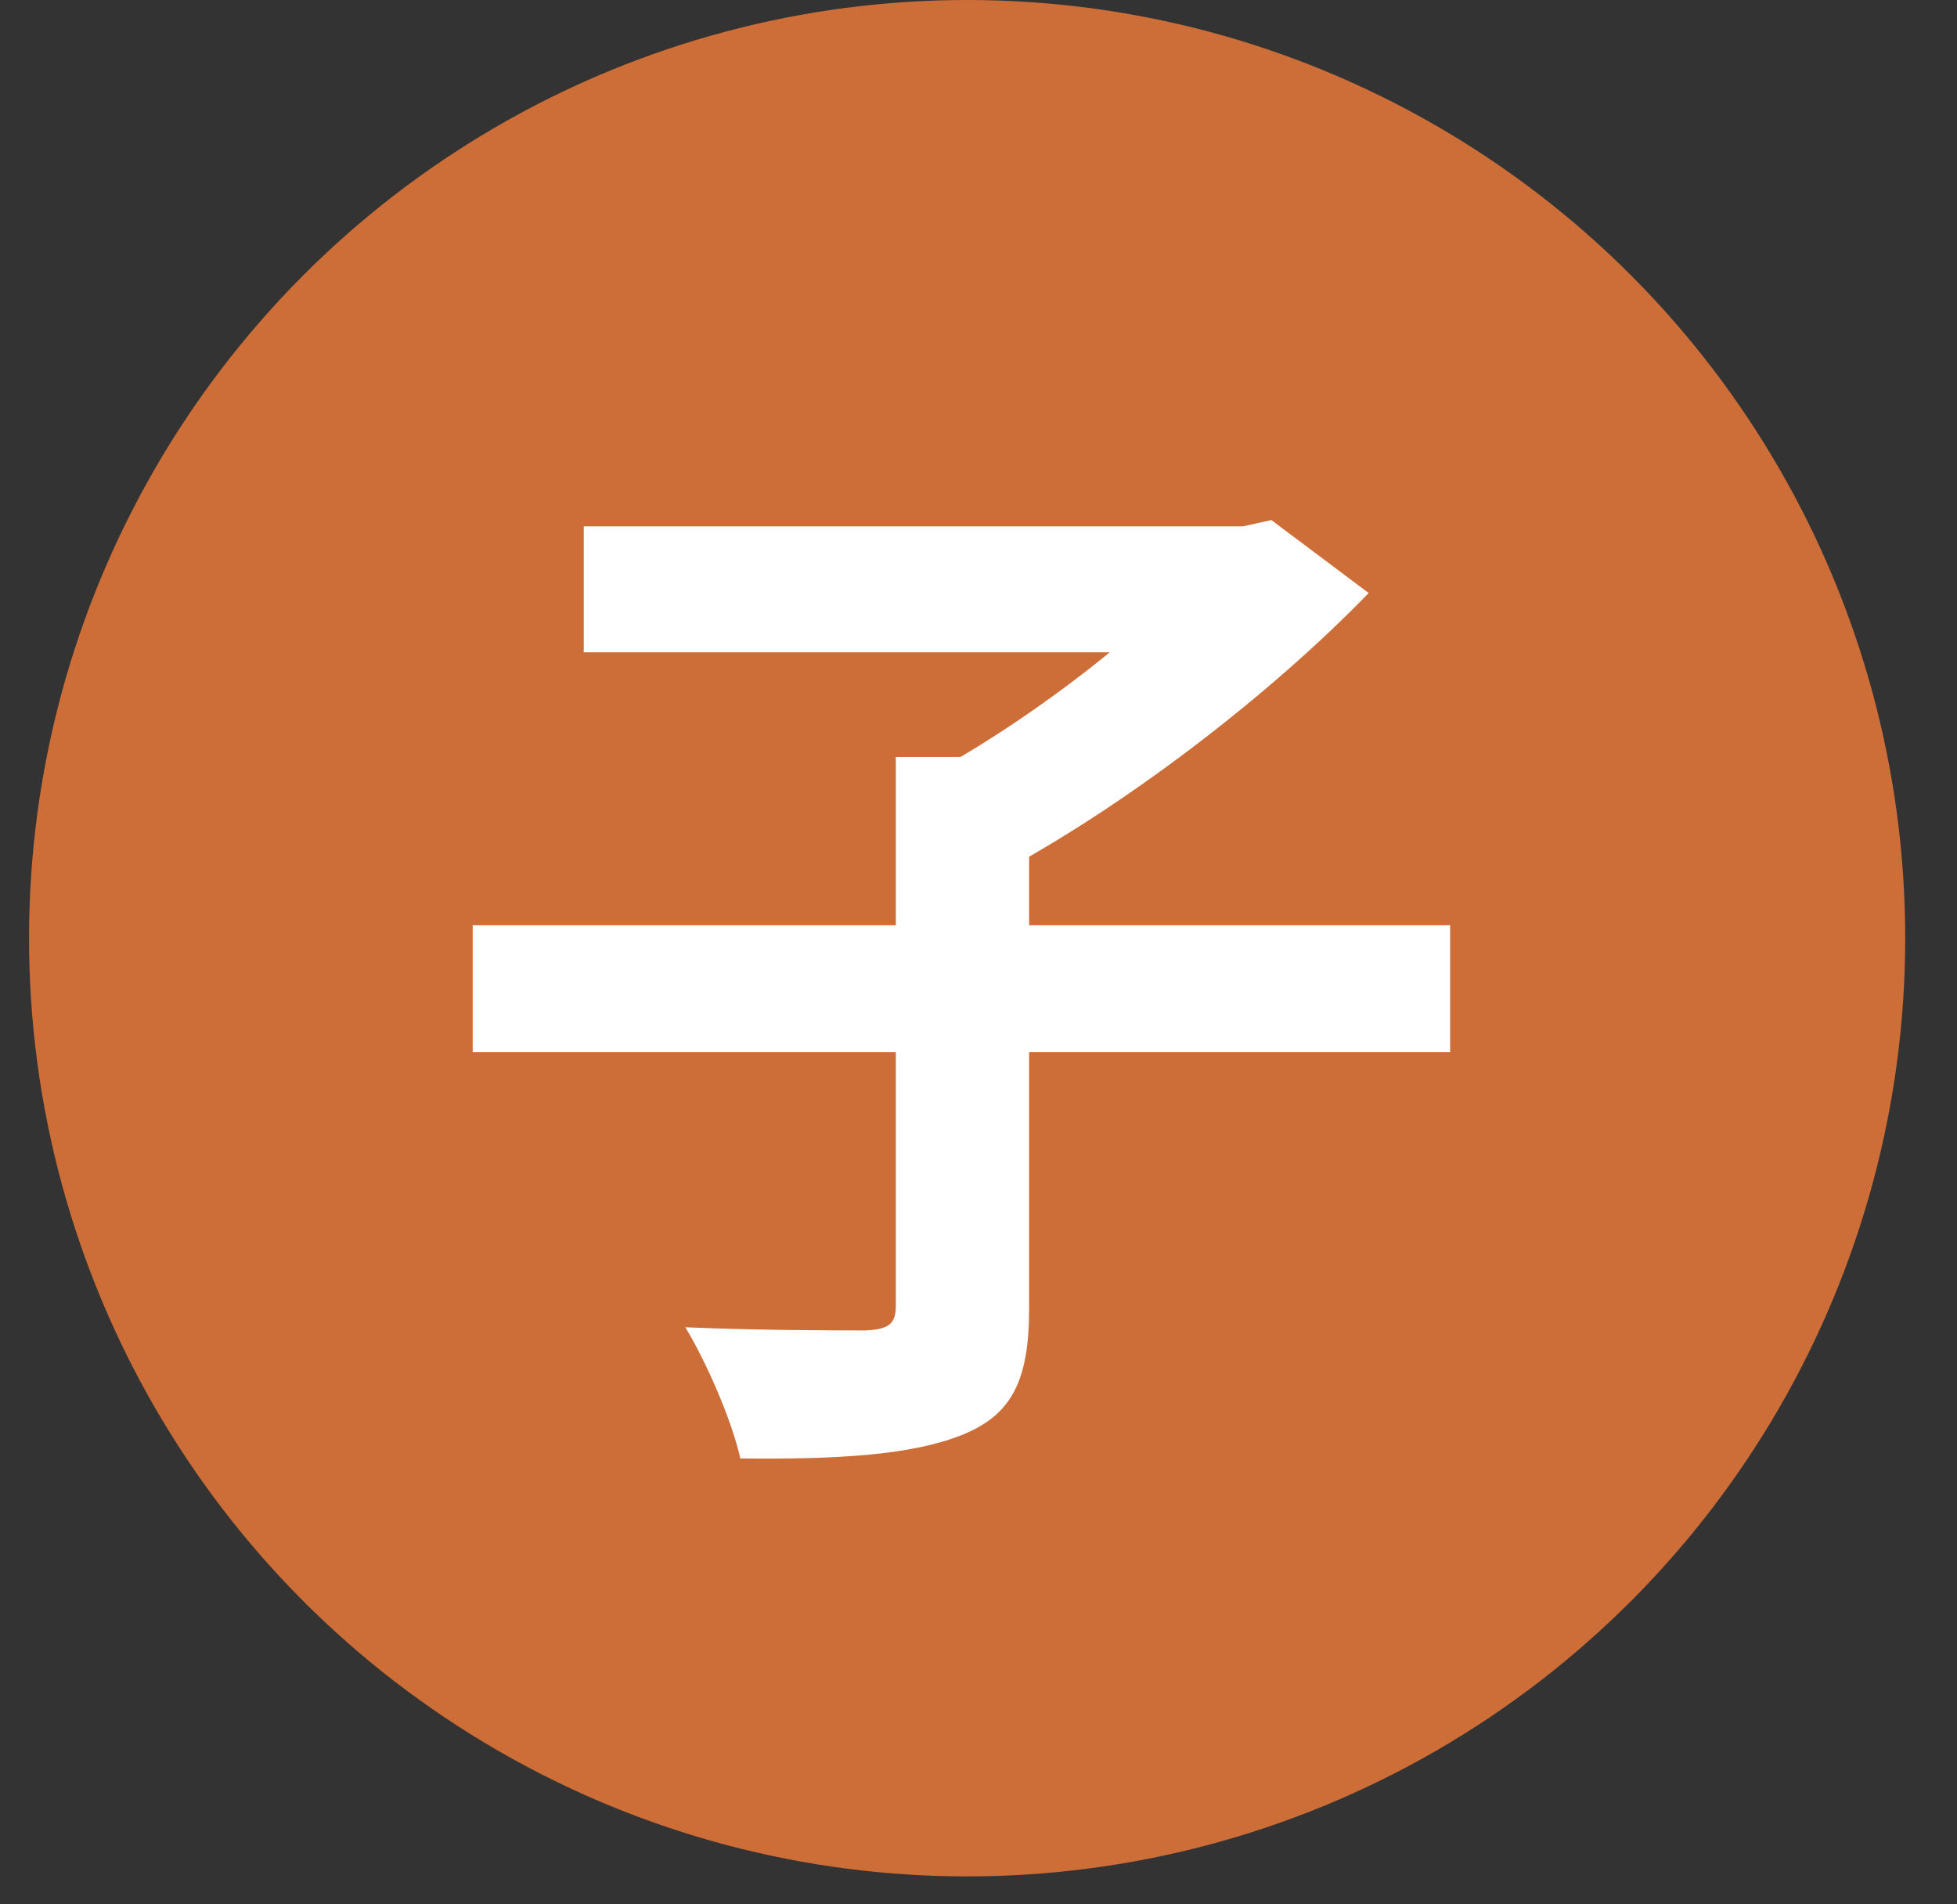 <svg width="37" height="36" viewBox="0 0 37 36" fill="none" xmlns="http://www.w3.org/2000/svg">
<rect x="0" y="0" width="37" height="36" fill="#333333" stroke="none"/>
<circle cx="18.285" cy="17.736" r="17.736" fill="#CD6D37"/>
<path d="M8.937 17.491V19.891H27.417V17.491H8.937ZM16.937 14.311V24.691C16.937 25.031 16.797 25.131 16.357 25.151C15.897 25.151 14.357 25.151 12.957 25.091C13.357 25.751 13.837 26.851 13.997 27.571C15.817 27.591 17.217 27.511 18.177 27.131C19.137 26.751 19.457 26.091 19.457 24.731V14.311H16.937ZM11.037 9.951V12.331H23.637V9.951H11.037ZM22.857 9.951V10.511C21.837 11.811 19.337 13.751 17.217 14.831C17.677 15.251 18.417 16.051 18.777 16.571C21.237 15.271 23.997 13.151 25.877 11.211L24.037 9.831L23.497 9.951H22.857Z" fill="white"/>
</svg>
